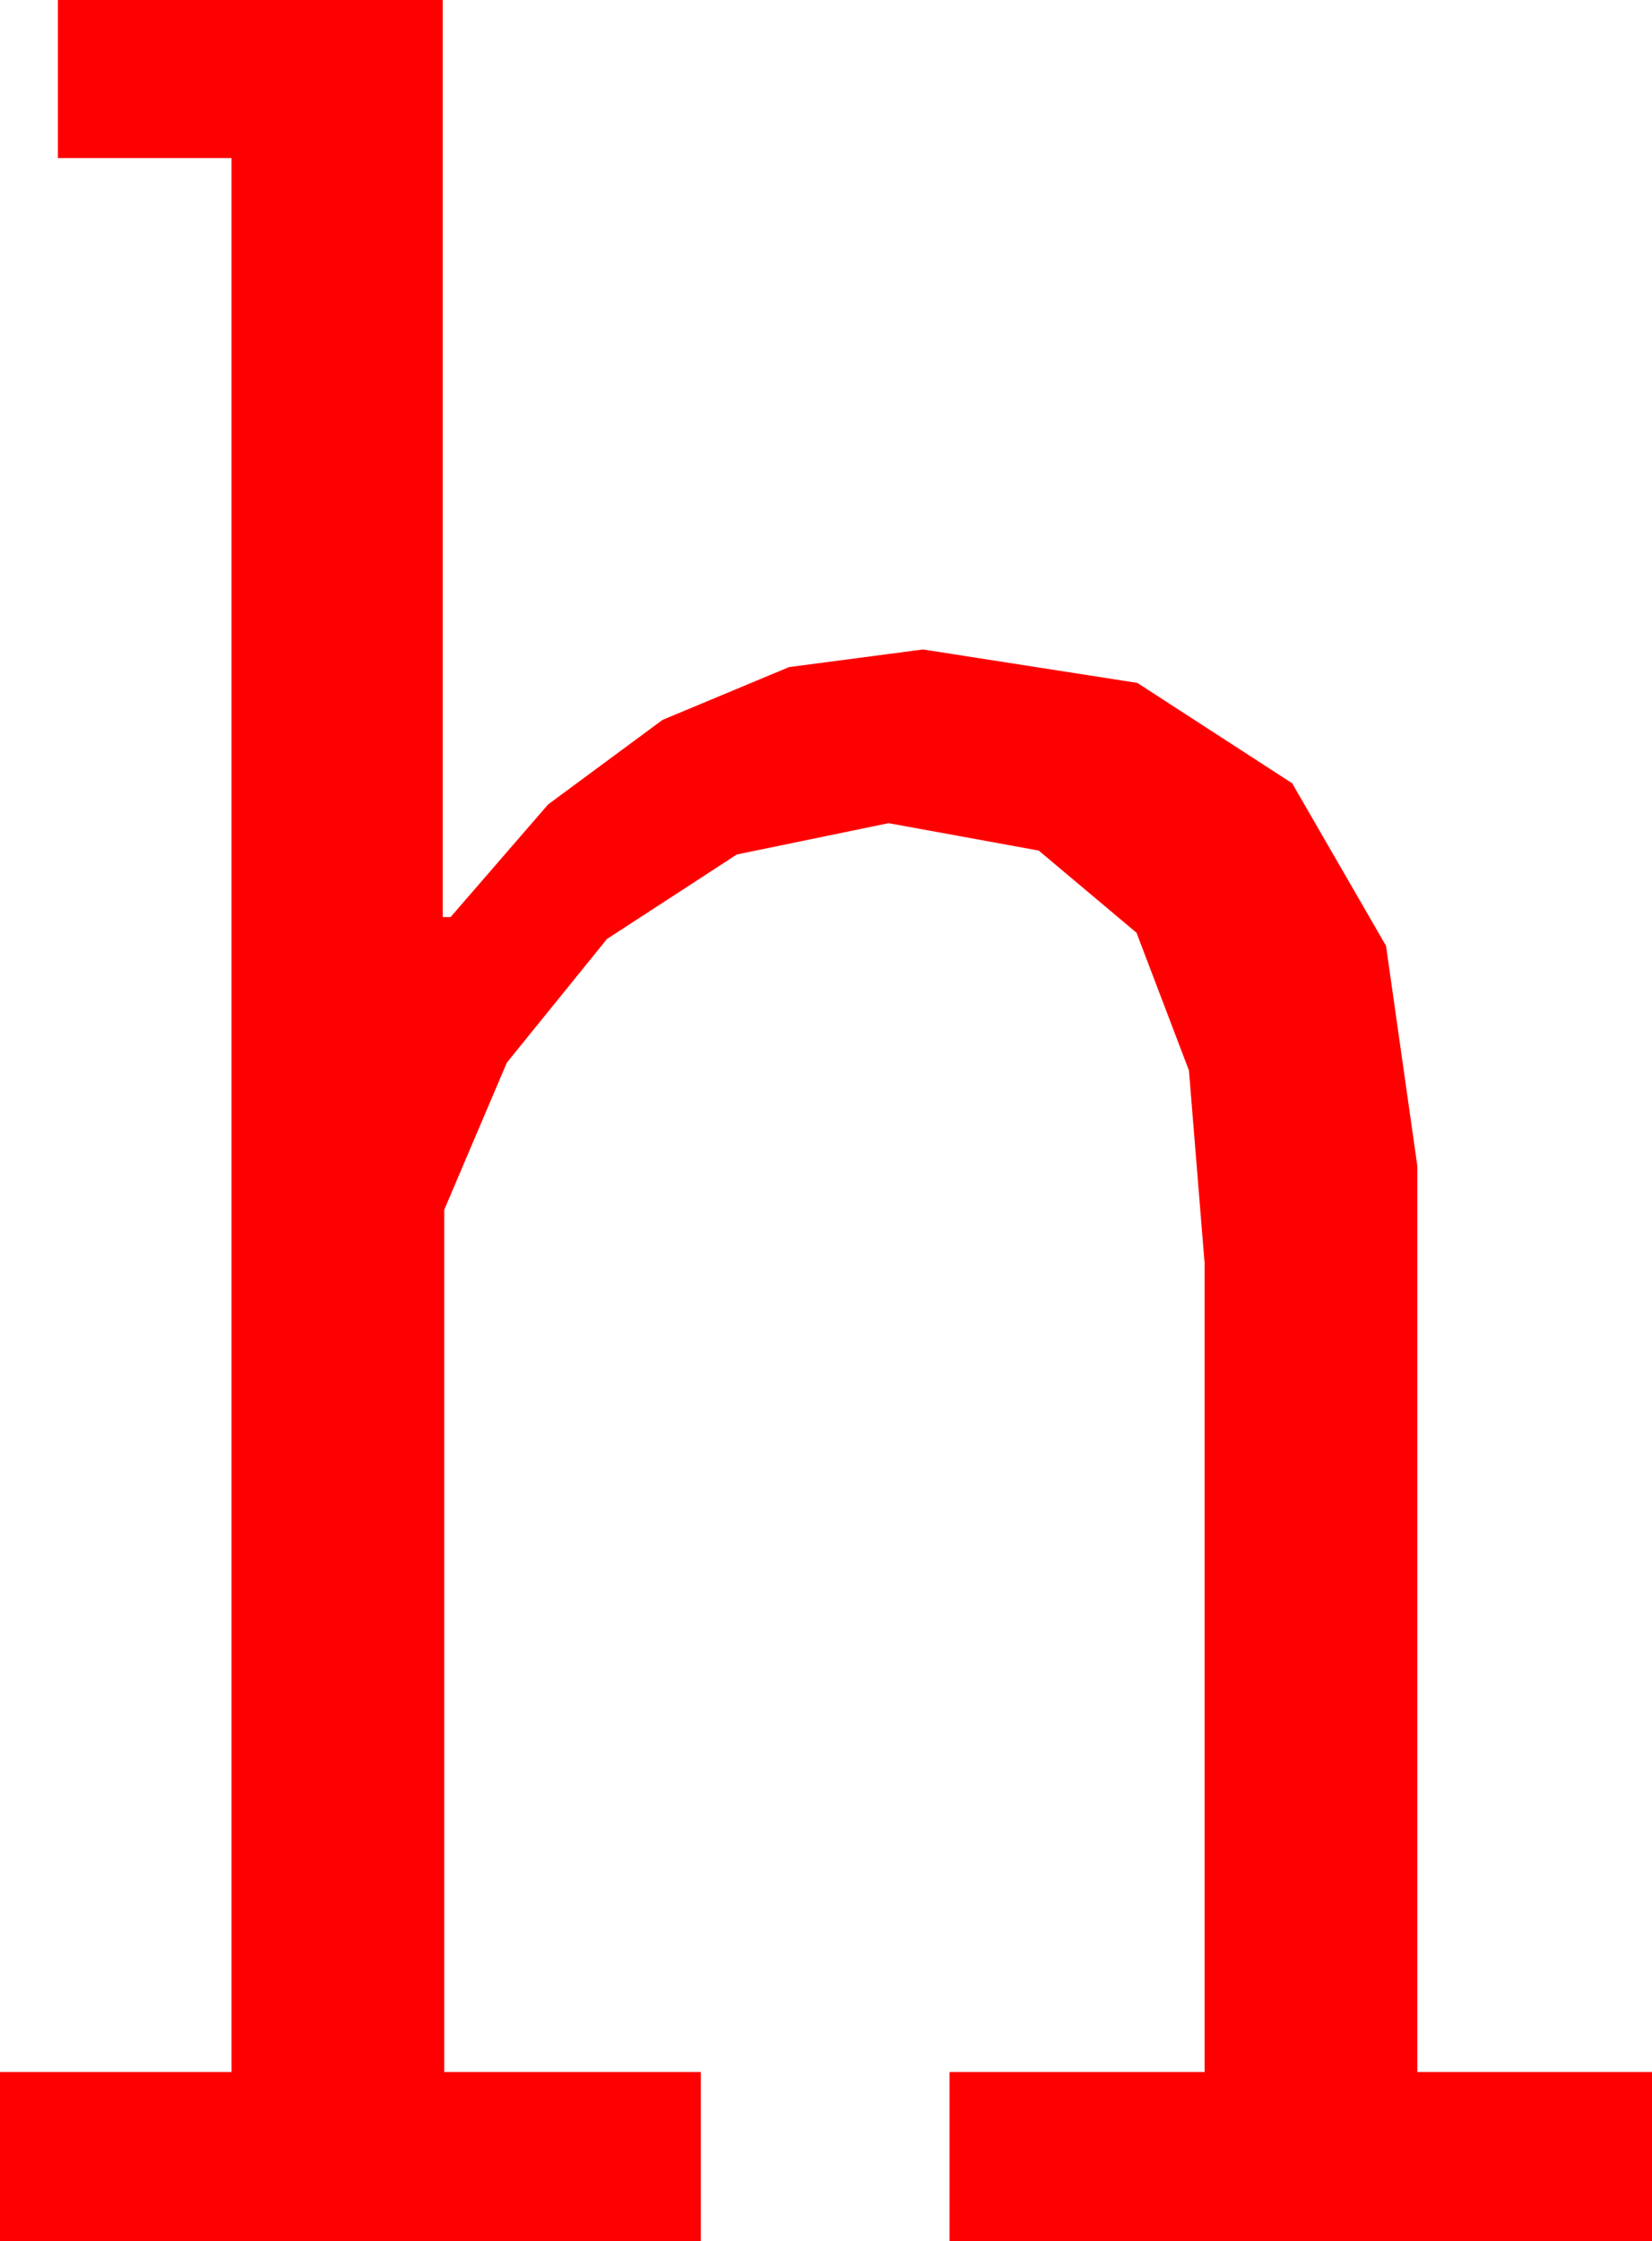 <?xml version="1.0" encoding="utf-8"?>
<!DOCTYPE svg PUBLIC "-//W3C//DTD SVG 1.1//EN" "http://www.w3.org/Graphics/SVG/1.1/DTD/svg11.dtd">
<svg width="30.938" height="41.953" xmlns="http://www.w3.org/2000/svg" xmlns:xlink="http://www.w3.org/1999/xlink" xmlns:xml="http://www.w3.org/XML/1998/namespace" version="1.1">
  <g>
    <g>
      <path style="fill:#FF0000;fill-opacity:1" d="M1.084,0L8.291,0 8.291,17.168 8.438,17.168 10.265,15.059 12.407,13.477 14.777,12.488 17.285,12.158 21.299,12.784 24.199,14.663 25.957,17.706 26.543,21.826 26.543,38.789 30.938,38.789 30.938,41.953 17.783,41.953 17.783,38.789 22.559,38.789 22.559,23.643 22.266,20.039 21.284,17.461 19.453,15.923 16.641,15.41 13.799,15.996 11.367,17.578 9.492,19.893 8.32,22.646 8.32,38.789 13.125,38.789 13.125,41.953 0,41.953 0,38.789 4.336,38.789 4.336,2.959 1.084,2.959 1.084,0z" />
    </g>
  </g>
</svg>